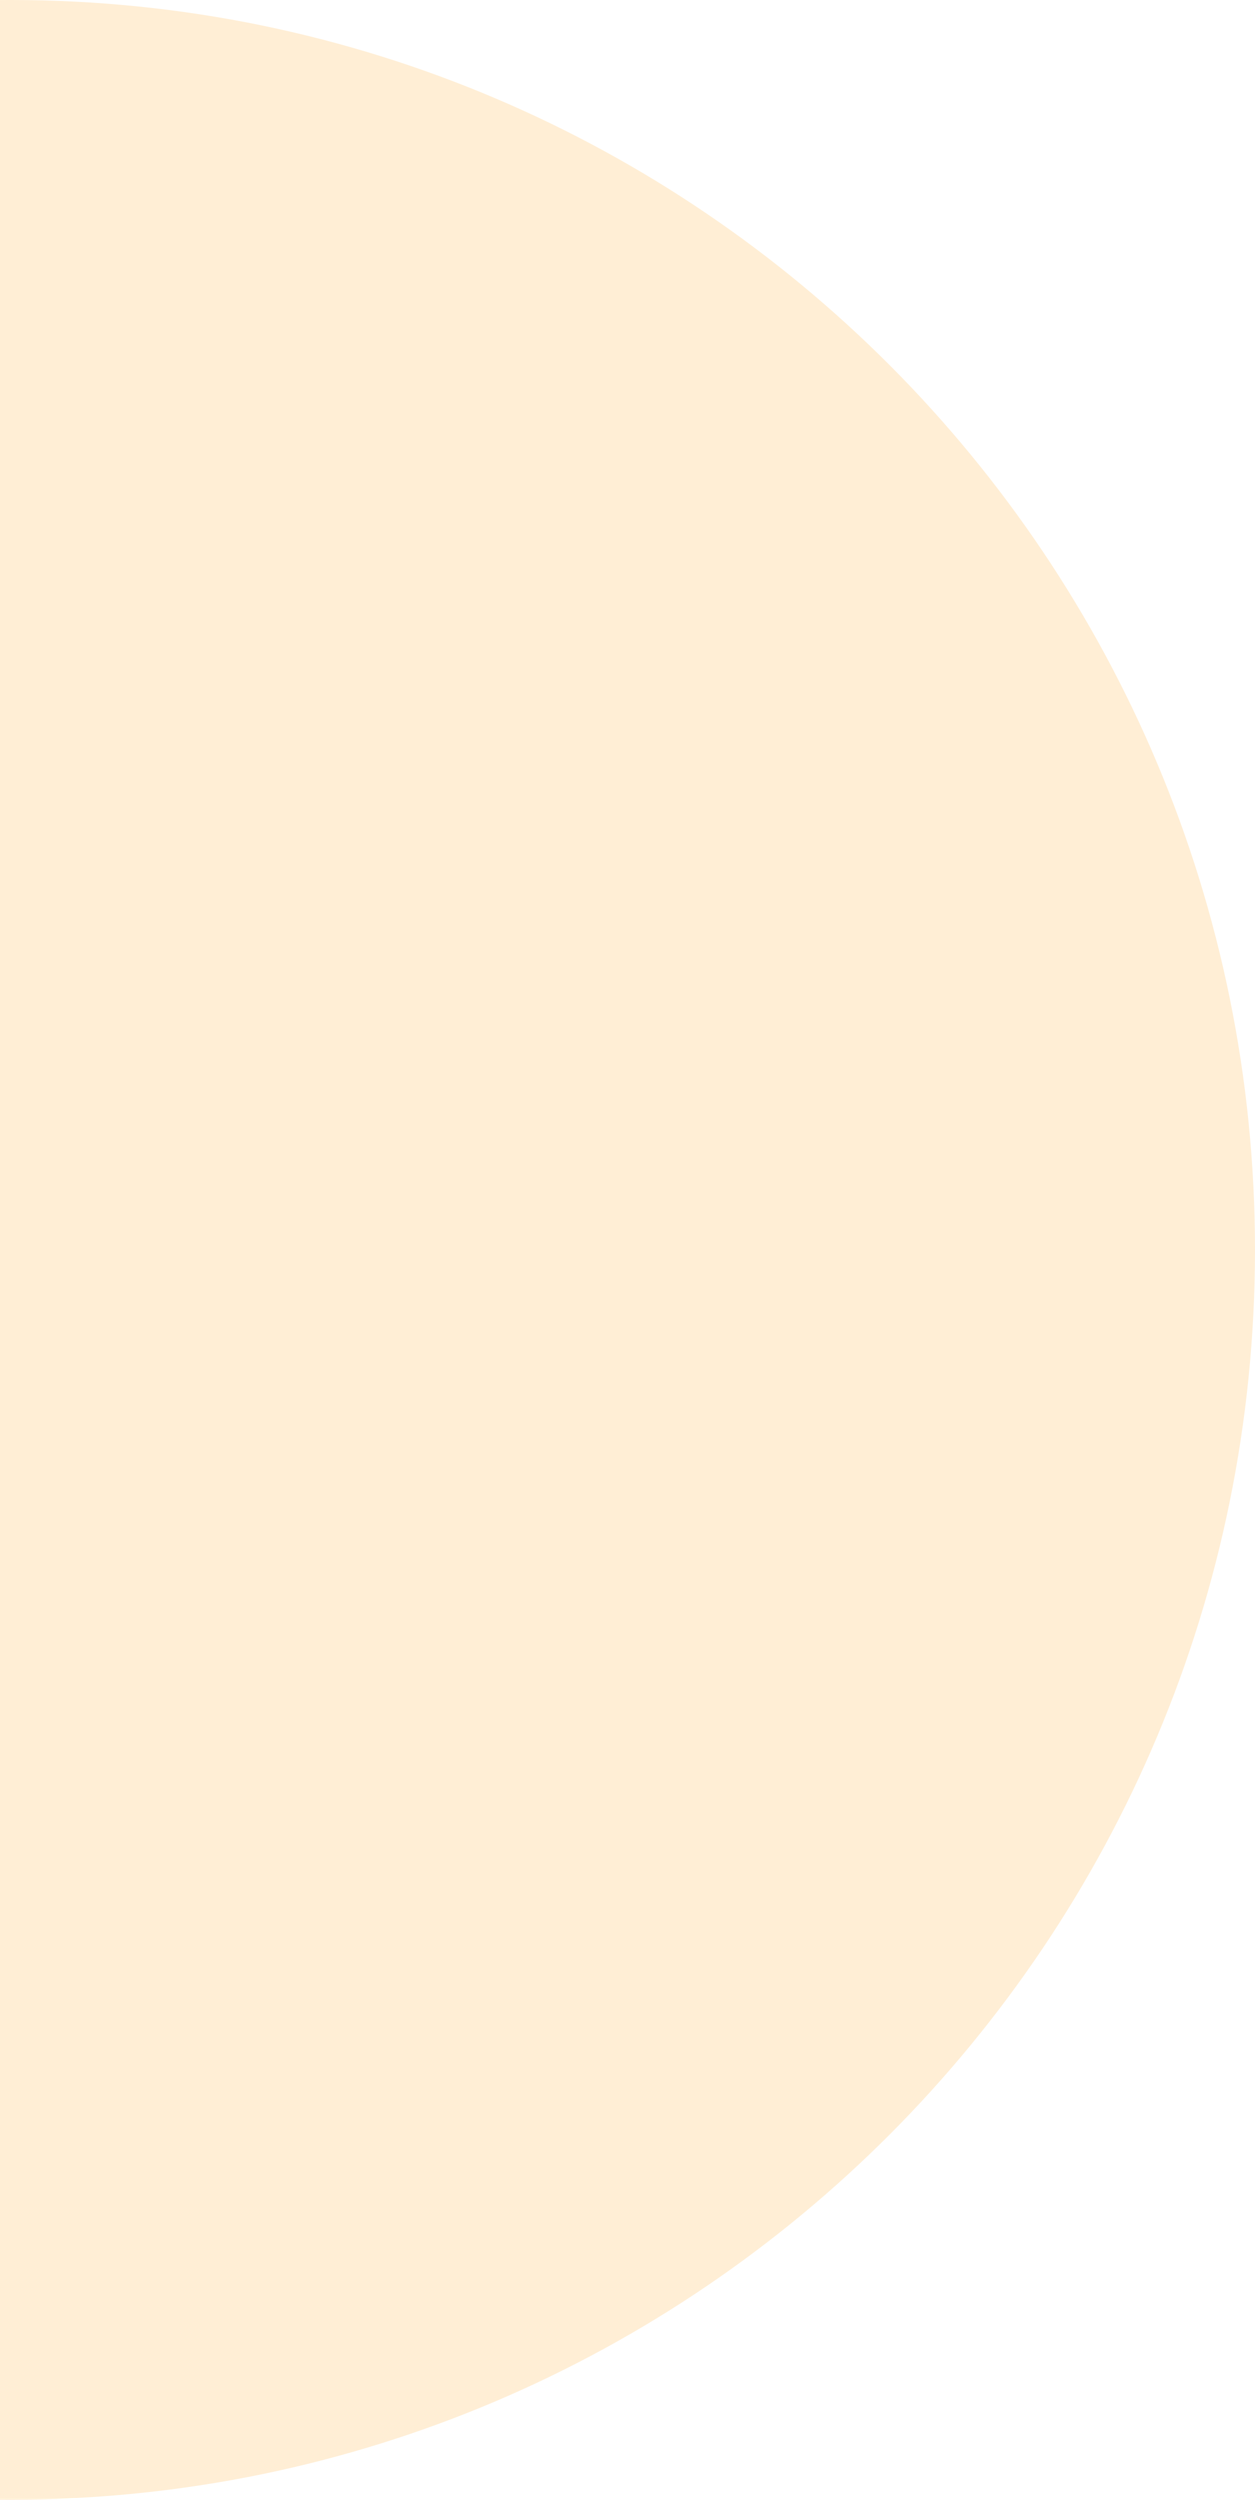 <svg viewBox="0 0 124.998 248.972" xmlns="http://www.w3.org/2000/svg" xmlns:xlink="http://www.w3.org/1999/xlink" width="124.998" height="248.972" fill="none" customFrame="#000000">
	<g style="mix-blend-mode:normal">
		<path id="Intersection 5" d="M0.005 1.077C0.005 0.718 0.006 0.359 0.01 0L248.968 0C248.971 0.359 248.972 0.718 248.972 1.077C248.972 69.516 193.239 124.996 124.488 124.996C55.738 124.996 0.005 69.516 0.005 1.077Z" opacity="0.21" fill="rgb(255,171.042,53.5)" fill-rule="evenodd" transform="matrix(6.12323e-17,-1,1,6.12323e-17,0,248.972)" />
	</g>
</svg>
